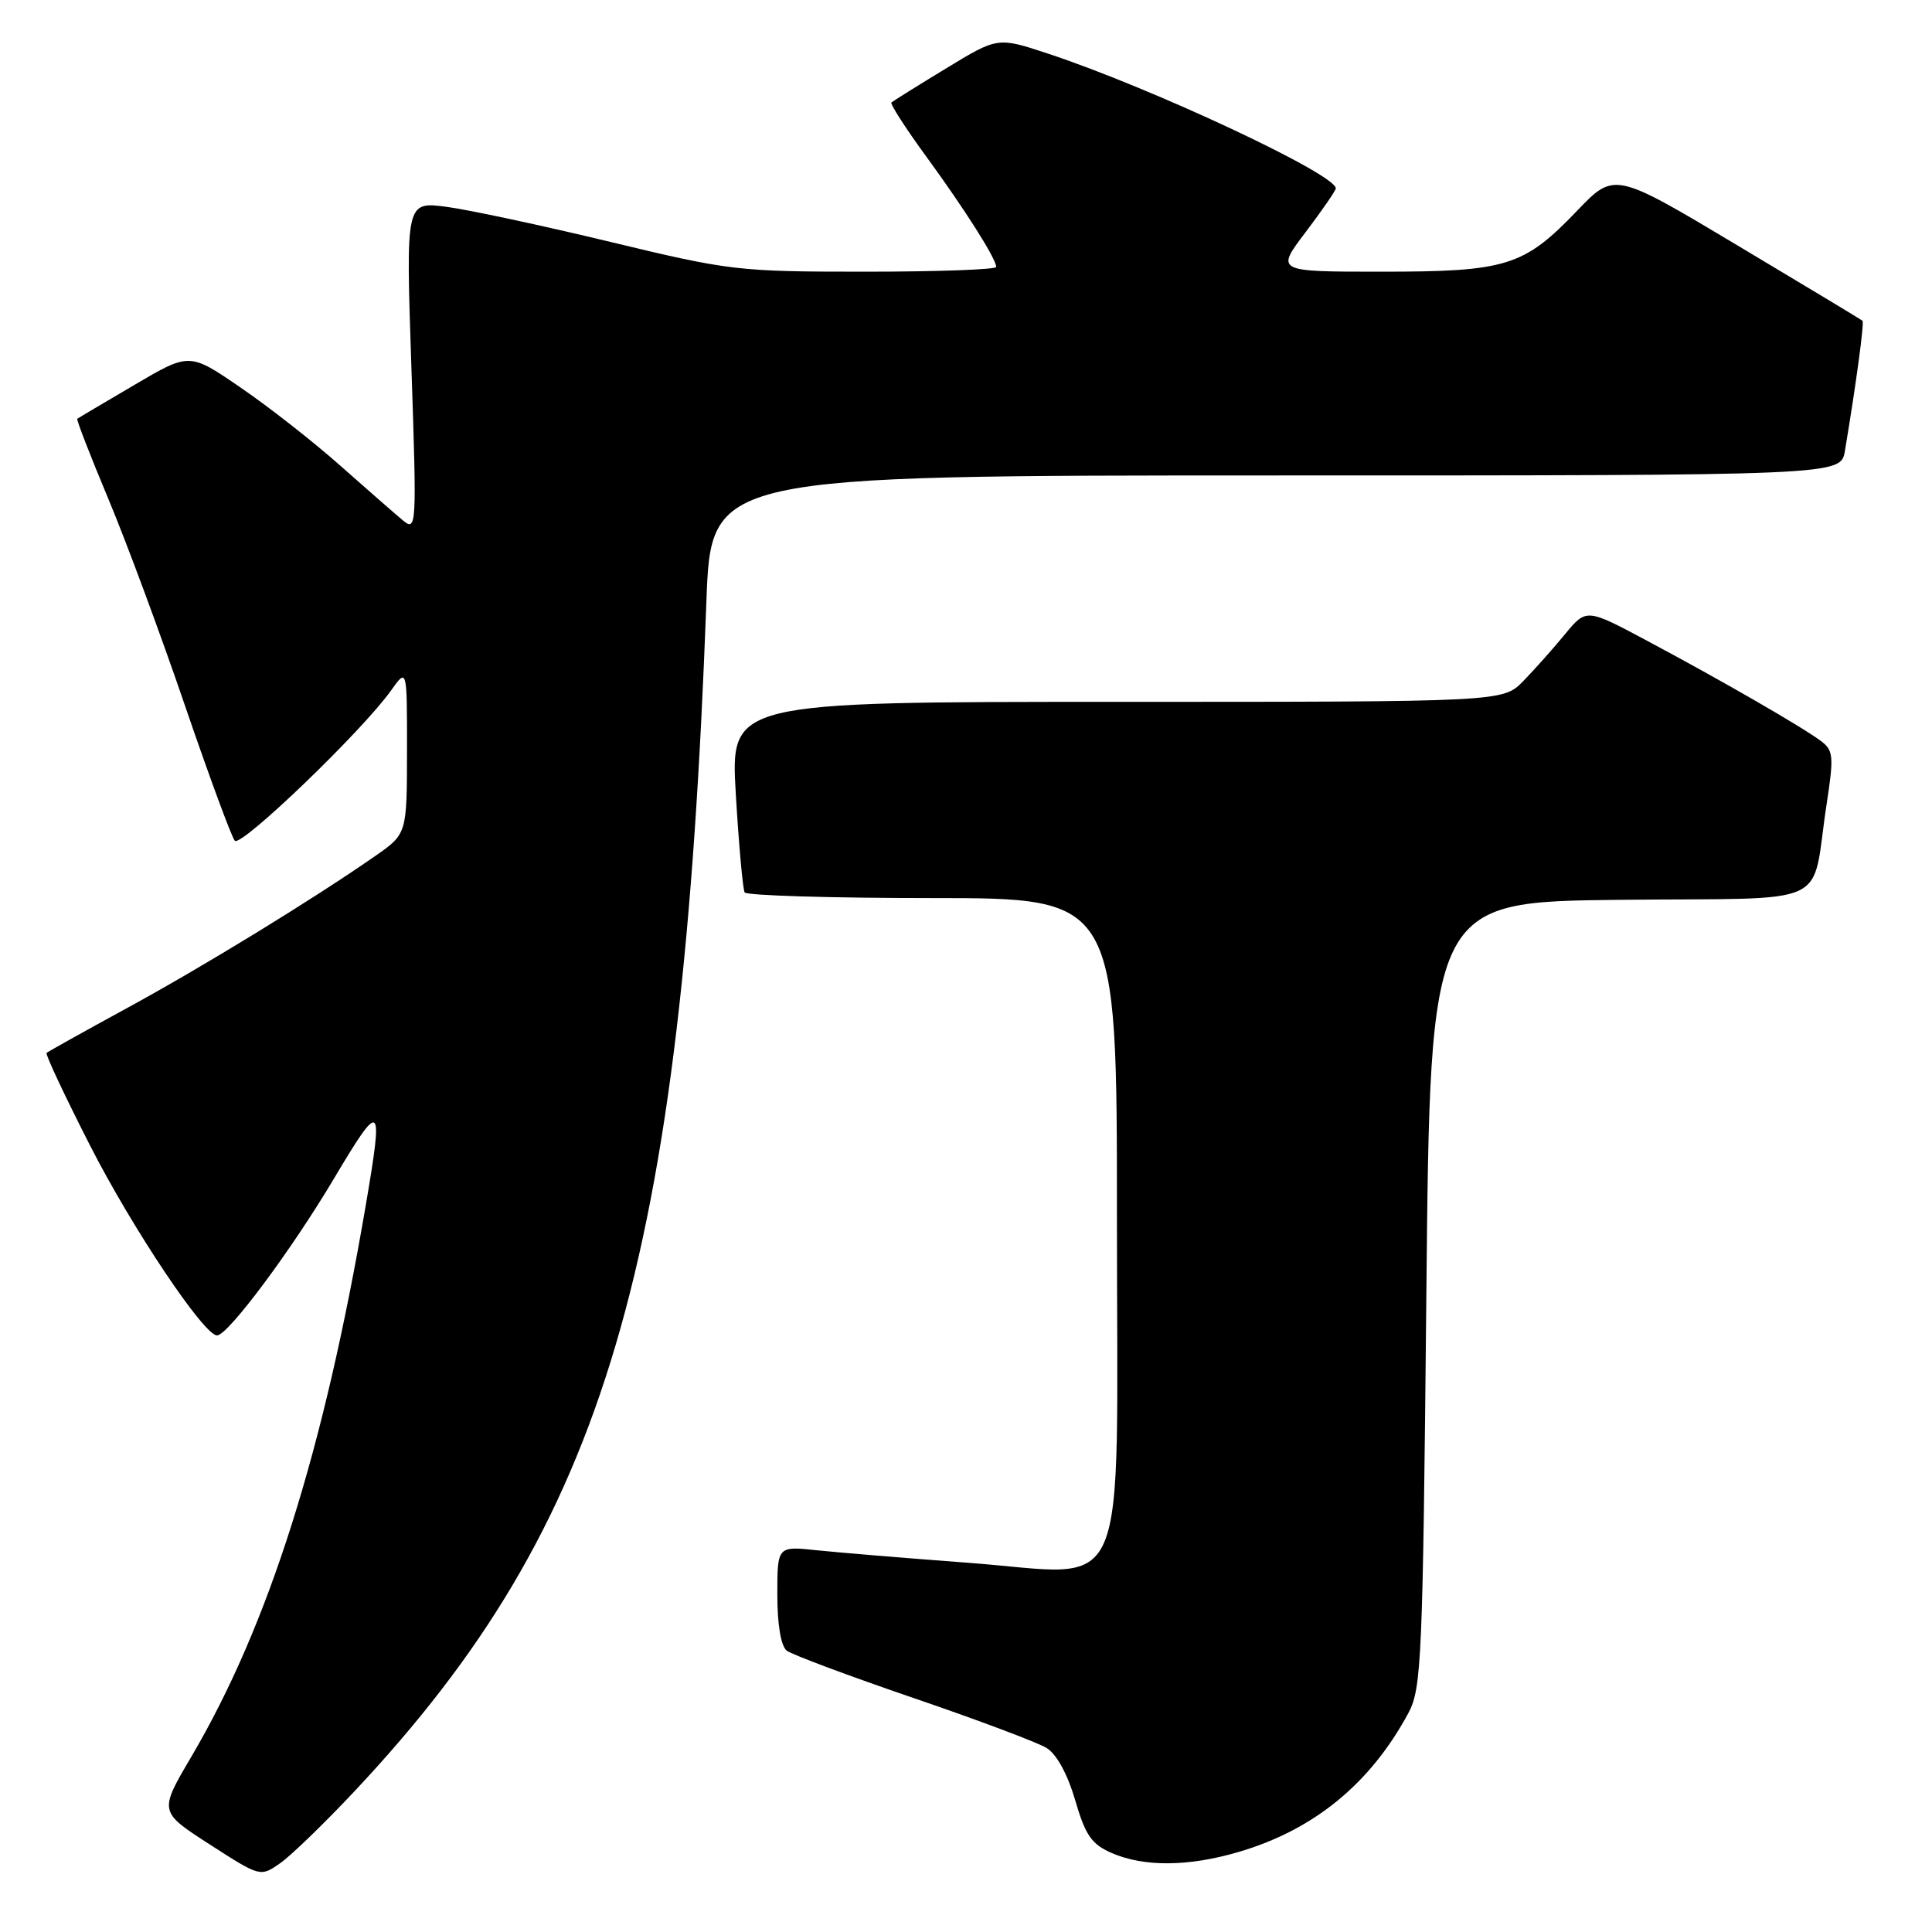 <?xml version="1.0" encoding="UTF-8" standalone="no"?>
<!DOCTYPE svg PUBLIC "-//W3C//DTD SVG 1.1//EN" "http://www.w3.org/Graphics/SVG/1.1/DTD/svg11.dtd" >
<svg xmlns="http://www.w3.org/2000/svg" xmlns:xlink="http://www.w3.org/1999/xlink" version="1.1" viewBox="0 0 256 256">
 <g >
 <path fill="currentColor"
d=" M 47.06 237.26 C 80.30 201.80 90.37 167.72 93.60 79.75 C 94.21 63.00 94.21 63.00 169.06 63.00 C 243.91 63.00 243.91 63.00 244.46 59.75 C 245.92 51.04 247.05 42.72 246.79 42.50 C 246.63 42.36 239.17 37.86 230.21 32.51 C 213.92 22.77 213.92 22.77 208.97 27.93 C 201.92 35.29 199.63 36.00 183.05 36.00 C 169.03 36.00 169.03 36.00 173.01 30.75 C 175.20 27.86 176.99 25.26 177.00 24.96 C 177.01 23.08 152.52 11.61 138.85 7.10 C 132.20 4.90 132.20 4.90 125.35 9.07 C 121.58 11.36 118.33 13.39 118.12 13.58 C 117.92 13.76 119.98 16.97 122.71 20.71 C 127.89 27.81 132.00 34.29 132.00 35.37 C 132.00 35.72 124.18 36.00 114.61 36.00 C 97.79 36.00 96.70 35.87 80.86 32.05 C 71.86 29.88 62.09 27.79 59.13 27.40 C 53.77 26.71 53.77 26.71 54.51 48.61 C 55.23 69.93 55.20 70.46 53.37 68.94 C 52.34 68.08 48.59 64.80 45.03 61.65 C 41.48 58.50 35.54 53.85 31.83 51.32 C 25.10 46.71 25.10 46.71 17.80 51.01 C 13.78 53.37 10.38 55.38 10.24 55.49 C 10.10 55.59 11.95 60.36 14.35 66.09 C 16.75 71.82 21.32 84.15 24.51 93.50 C 27.71 102.85 30.68 110.90 31.11 111.40 C 31.92 112.32 48.00 96.86 51.81 91.50 C 53.94 88.50 53.94 88.50 53.93 99.50 C 53.92 110.50 53.92 110.50 49.71 113.43 C 41.48 119.16 26.82 128.14 16.73 133.63 C 11.10 136.70 6.35 139.35 6.17 139.52 C 5.99 139.69 8.58 145.21 11.93 151.78 C 17.55 162.81 27.10 177.07 28.78 176.95 C 30.27 176.85 38.59 165.68 44.19 156.27 C 50.53 145.61 50.83 145.85 48.48 159.62 C 42.90 192.33 35.62 215.33 25.35 232.78 C 21.06 240.06 21.06 240.06 27.78 244.39 C 34.50 248.72 34.50 248.72 37.14 246.87 C 38.60 245.85 43.06 241.52 47.06 237.26 Z  M 164.07 245.41 C 174.07 242.49 181.56 236.37 186.61 227.00 C 188.37 223.73 188.53 220.01 189.00 171.50 C 189.50 119.50 189.50 119.50 214.67 119.23 C 243.40 118.93 239.88 120.56 242.04 106.53 C 243.01 100.23 242.93 99.42 241.30 98.20 C 238.84 96.35 228.18 90.20 218.35 84.96 C 210.20 80.60 210.20 80.60 207.36 84.05 C 205.80 85.95 203.31 88.74 201.84 90.25 C 199.15 93.00 199.15 93.00 147.97 93.00 C 96.78 93.00 96.78 93.00 97.50 105.25 C 97.90 111.99 98.43 117.84 98.67 118.25 C 98.92 118.66 110.12 119.00 123.56 119.00 C 148.00 119.00 148.00 119.00 148.00 161.33 C 148.00 213.49 150.06 208.70 128.33 207.08 C 120.18 206.47 111.14 205.72 108.25 205.42 C 103.00 204.86 103.00 204.86 103.00 211.31 C 103.00 215.29 103.48 218.12 104.25 218.72 C 104.94 219.25 112.47 222.06 121.00 224.98 C 129.53 227.89 137.48 230.88 138.67 231.61 C 140.01 232.43 141.46 235.09 142.47 238.54 C 143.82 243.19 144.64 244.37 147.30 245.53 C 151.57 247.39 157.46 247.35 164.07 245.41 Z "/>
</g>
</svg>